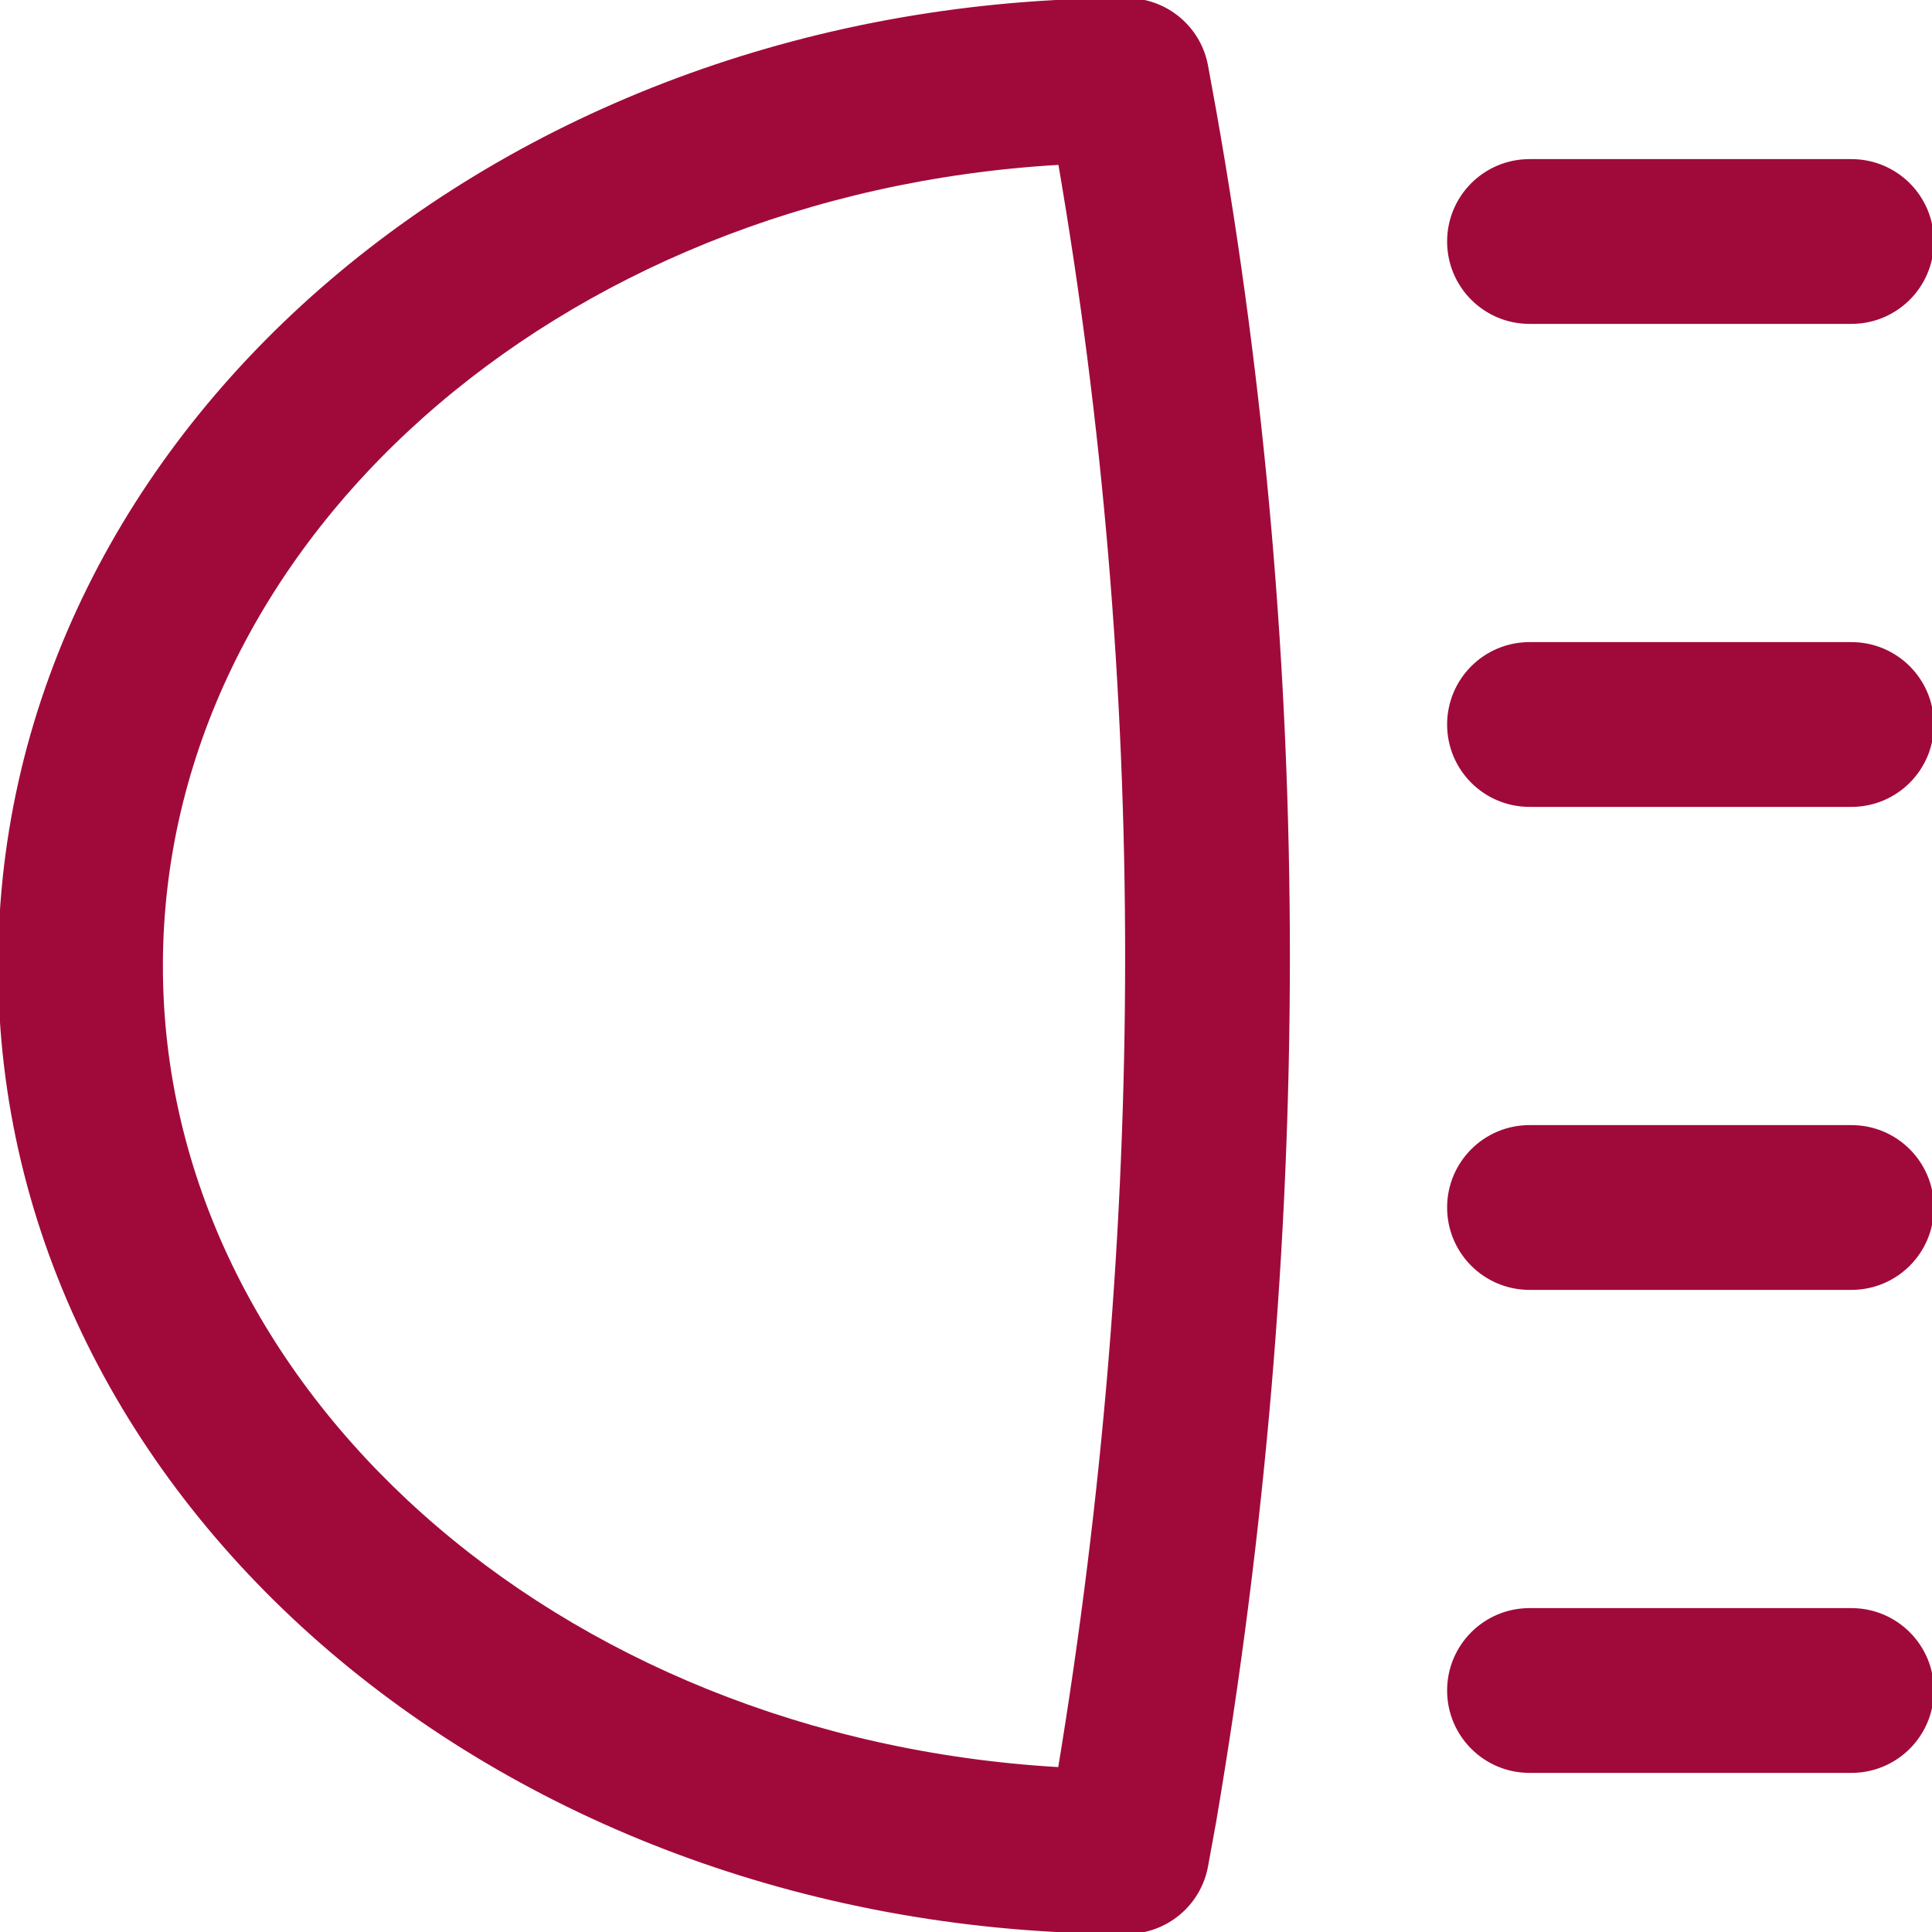 <!DOCTYPE svg PUBLIC "-//W3C//DTD SVG 1.1//EN" "http://www.w3.org/Graphics/SVG/1.1/DTD/svg11.dtd">
<!-- Uploaded to: SVG Repo, www.svgrepo.com, Transformed by: SVG Repo Mixer Tools -->
<svg fill="#a00a3a" height="800px" width="800px" version="1.1" id="Layer_1" xmlns="http://www.w3.org/2000/svg" xmlns:xlink="http://www.w3.org/1999/xlink" viewBox="0 0 512 512" xml:space="preserve" stroke="#a00a3a">
<g id="SVGRepo_bgCarrier" stroke-width="0"/>
<g id="SVGRepo_tracerCarrier" stroke-linecap="round" stroke-linejoin="round"/>
<g id="SVGRepo_iconCarrier"> <g> <g> <g> <path d="M319.654,17.507C317.806,7.368,308.973,0,298.667,0C134.431,0,0,113.752,0,256s134.431,256,298.667,256 c10.306,0,19.139-7.368,20.987-17.507l2.155-11.819c26.024-153.137,26.035-306.534,0.018-453.247L319.654,17.507z M280.869,468.826C147.171,461.179,42.667,368.032,42.667,256c0-112.045,104.529-205.201,238.249-212.829 C304.607,180.972,304.596,325.019,280.869,468.826z"/> <path d="M405.333,85.333h85.333C502.449,85.333,512,75.782,512,64c0-11.782-9.551-21.333-21.333-21.333h-85.333 C393.551,42.667,384,52.218,384,64C384,75.782,393.551,85.333,405.333,85.333z"/> <path d="M490.667,170.667h-85.333C393.551,170.667,384,180.218,384,192s9.551,21.333,21.333,21.333h85.333 c11.782,0,21.333-9.551,21.333-21.333S502.449,170.667,490.667,170.667z"/> <path d="M490.667,298.667h-85.333C393.551,298.667,384,308.218,384,320s9.551,21.333,21.333,21.333h85.333 c11.782,0,21.333-9.551,21.333-21.333S502.449,298.667,490.667,298.667z"/> <path d="M490.667,426.667h-85.333C393.551,426.667,384,436.218,384,448c0,11.782,9.551,21.333,21.333,21.333h85.333 c11.782,0,21.333-9.551,21.333-21.333C512,436.218,502.449,426.667,490.667,426.667z"/> </g> </g> </g> </g>
</svg>